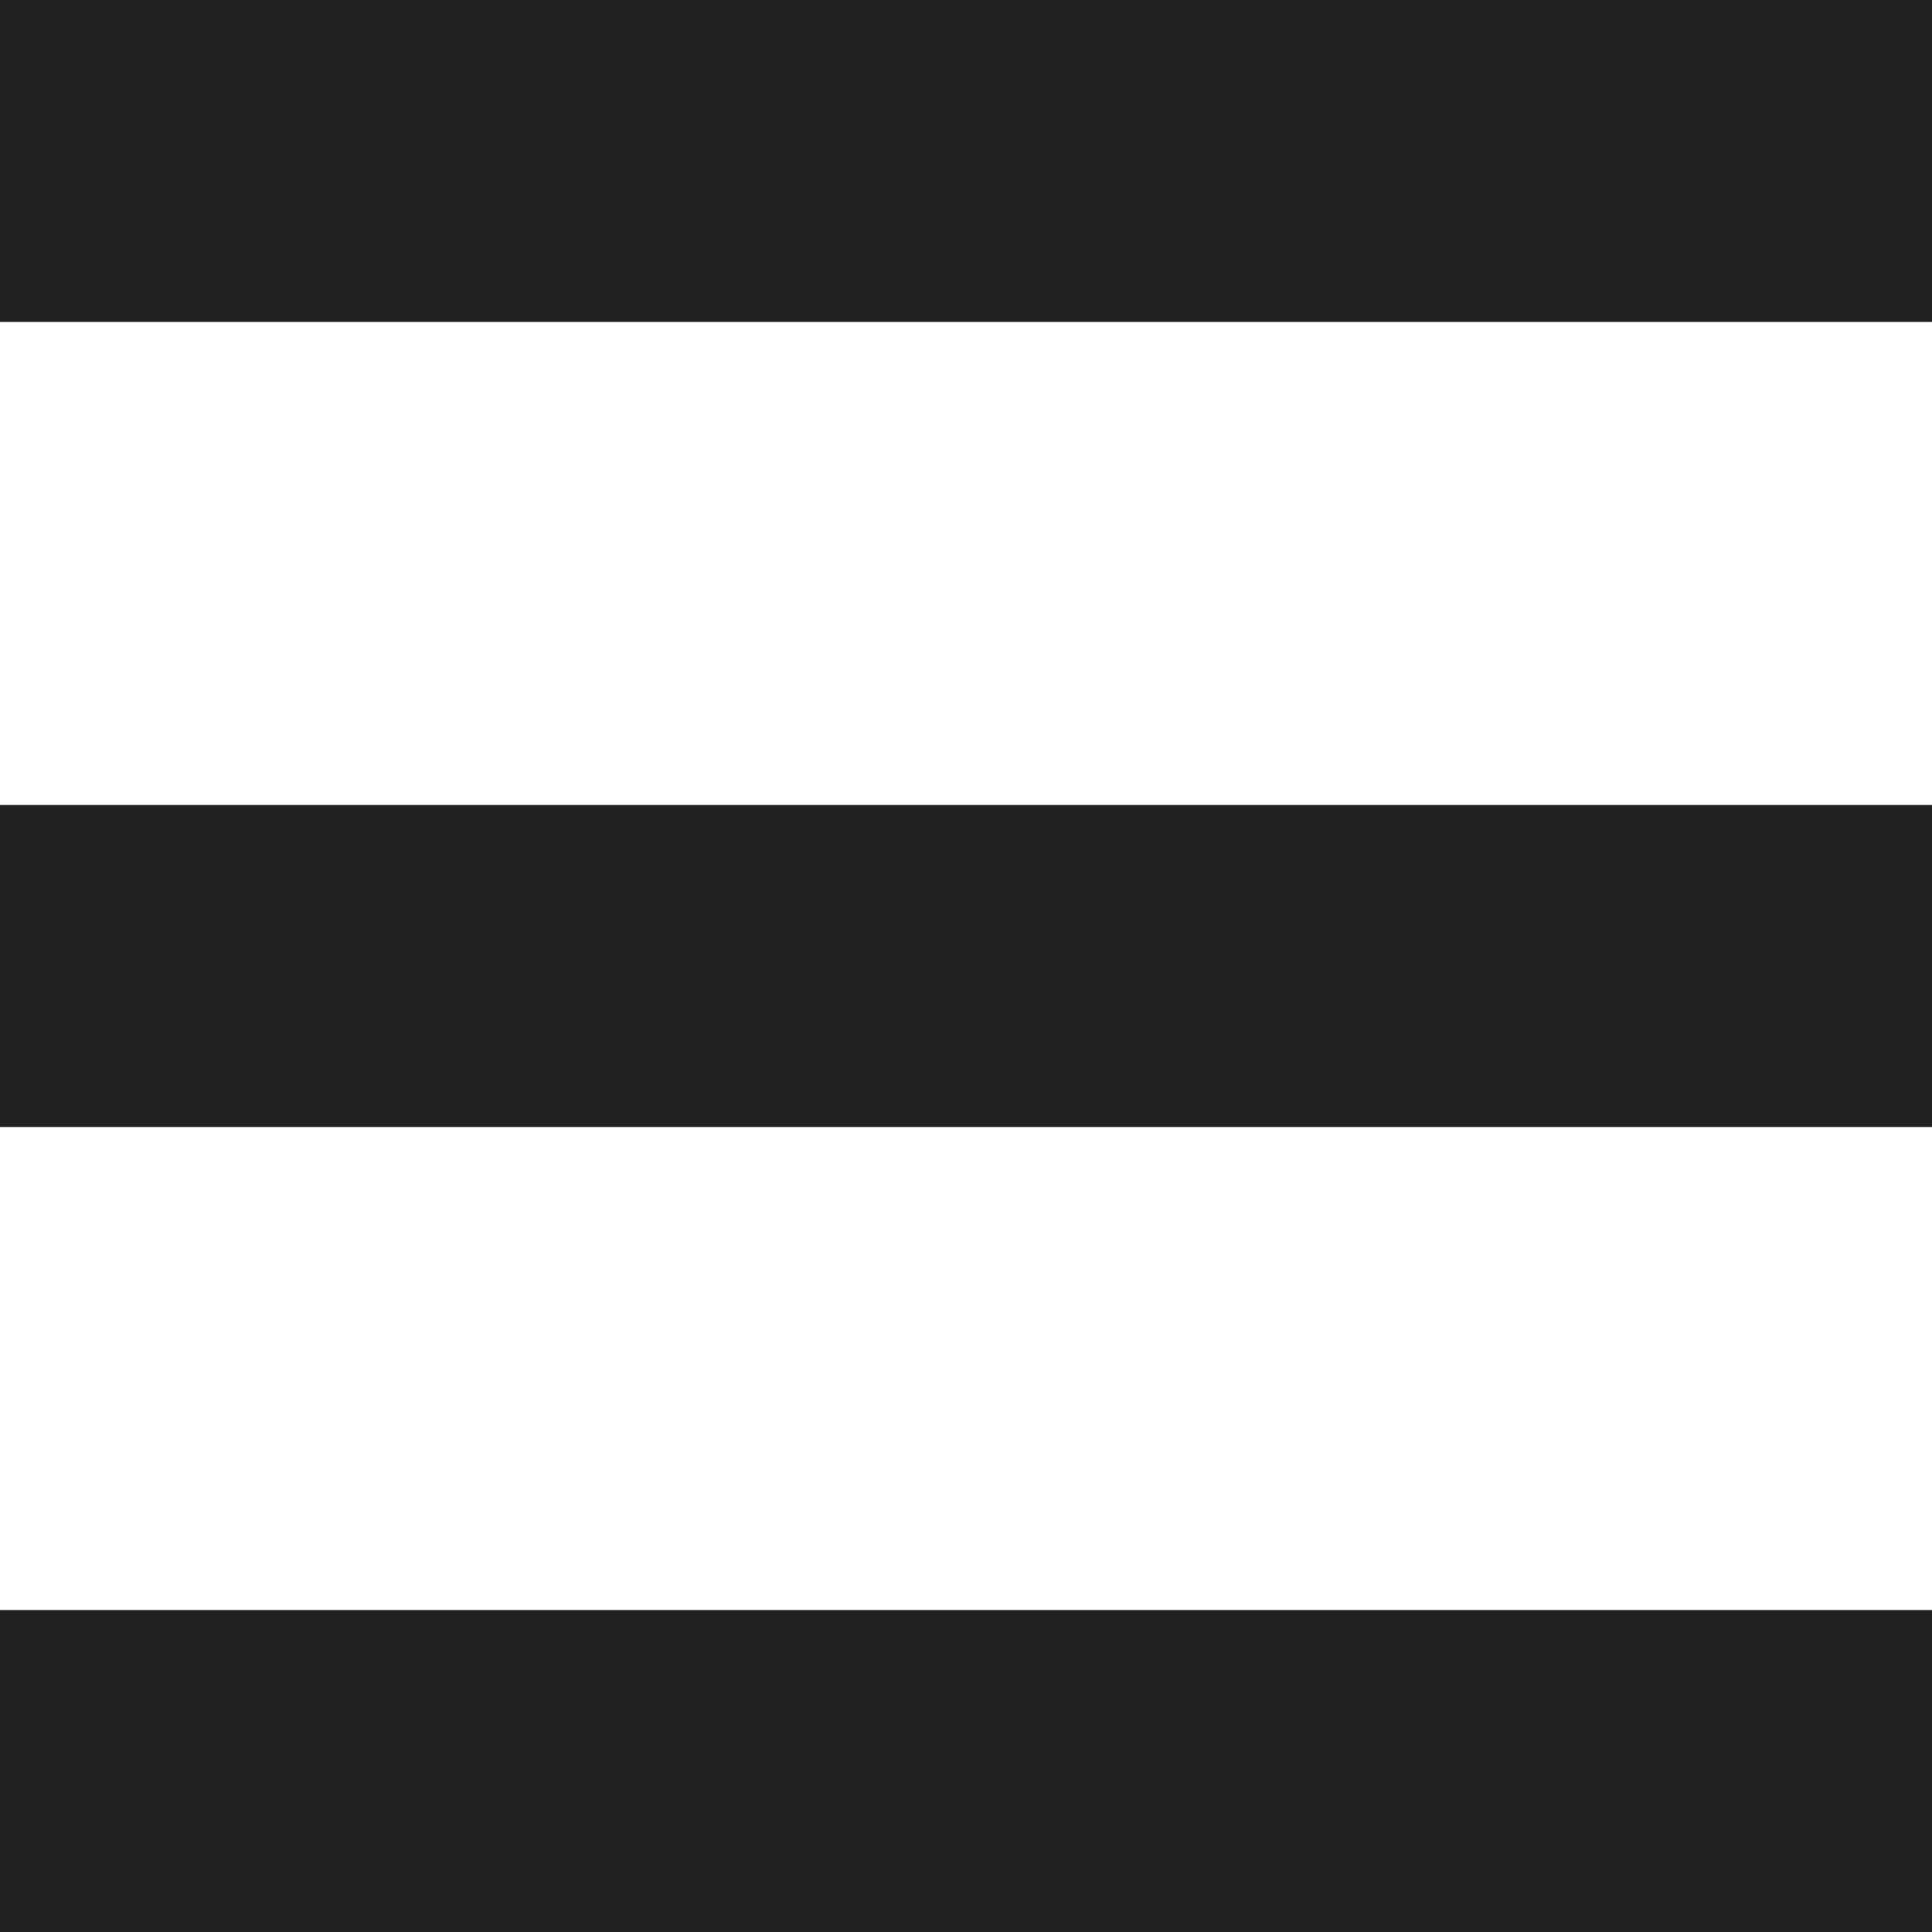 <svg width="24" height="24" viewBox="0 0 24 24" fill="none" xmlns="http://www.w3.org/2000/svg">
<rect x="0.5" y="0.5" width="23" height="3" fill="#212121" stroke="#212121"/>
<rect x="0.5" y="0.5" width="23" height="3" transform="translate(0 10)" fill="#212121" stroke="#212121"/>
<rect x="0.5" y="0.5" width="23" height="3" transform="translate(0 20)" fill="#212121" stroke="#212121"/>
</svg>
